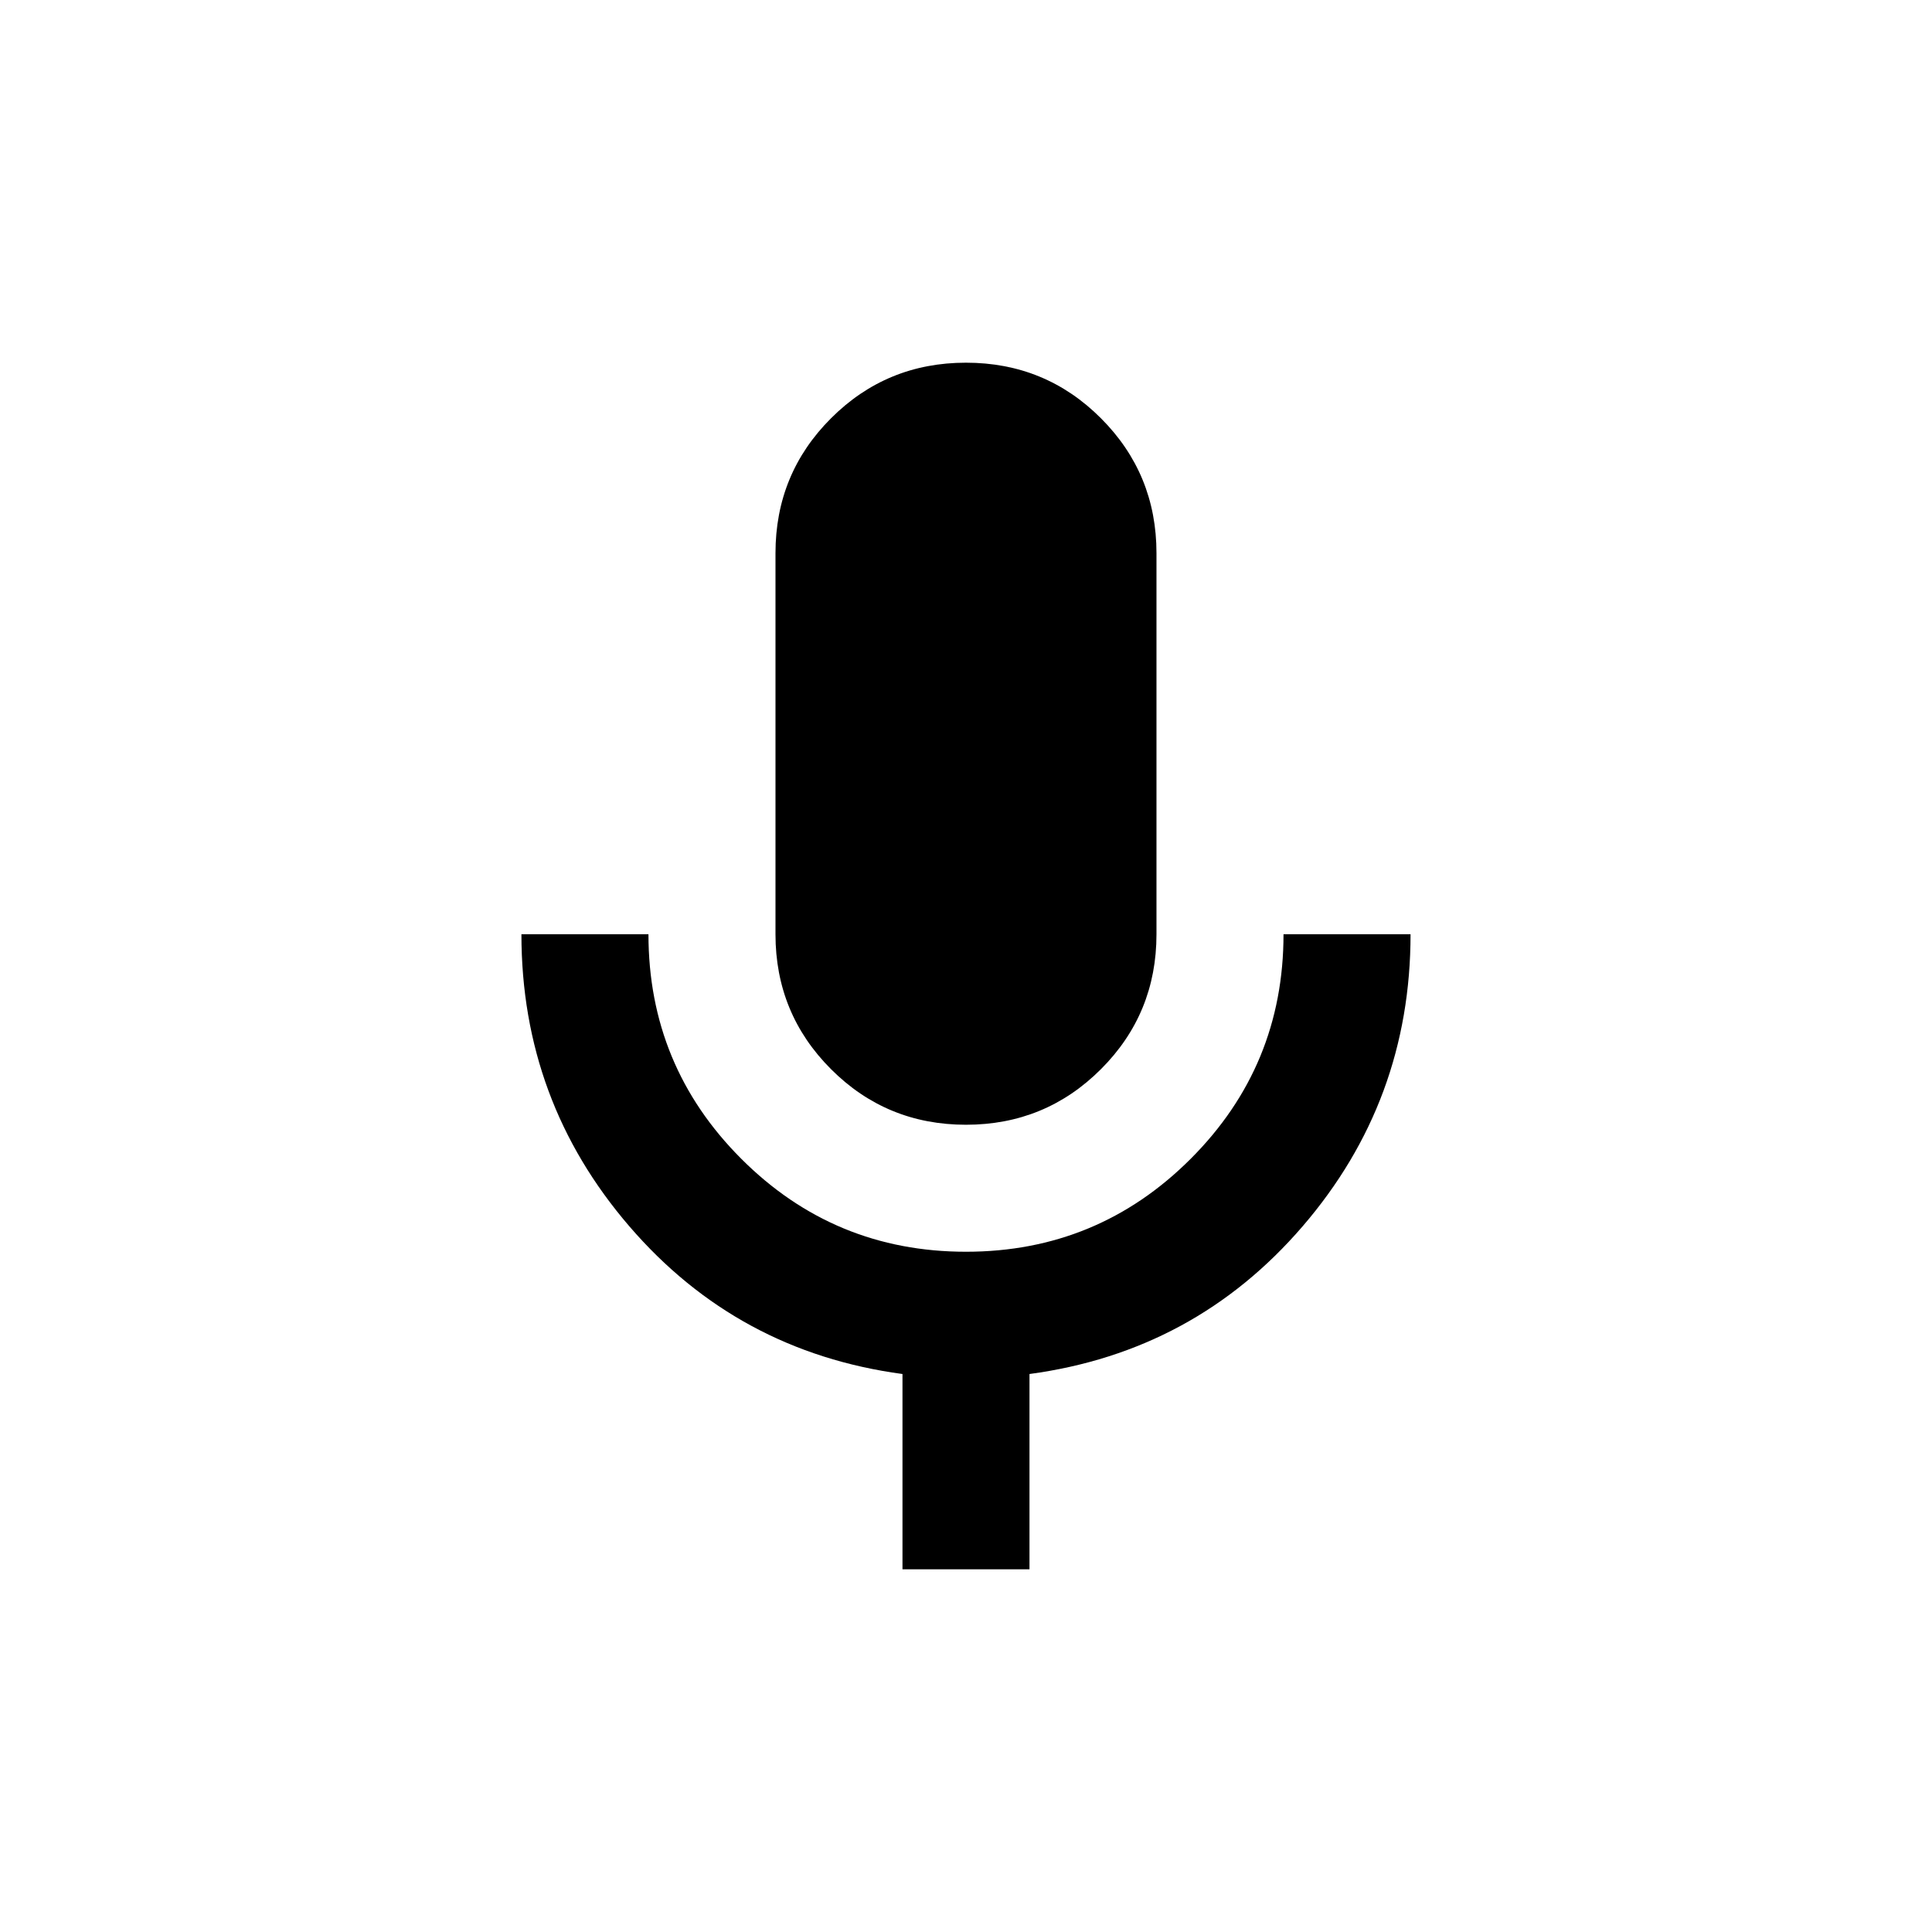 <svg version="1.1" xmlns="http://www.w3.org/2000/svg" xmlns:xlink="http://www.w3.org/1999/xlink" width="55.953" height="55.953" viewBox="0,0,55.953,55.953"><g transform="translate(-212.024,-152.024)"><g data-paper-data="{&quot;isPaintingLayer&quot;:true}" fill-rule="nonzero" stroke="none" stroke-linecap="butt" stroke-linejoin="miter" stroke-miterlimit="10" stroke-dasharray="" stroke-dashoffset="0" style="mix-blend-mode: normal"><path d="M212.024,207.976v-55.953h55.953v55.953z" fill="none" stroke-width="0"/><path d="M240,184.598c-1.533,0 -2.836,-0.536 -3.908,-1.609c-1.073,-1.073 -1.609,-2.376 -1.609,-3.908v-11.036c0,-1.533 0.536,-2.836 1.609,-3.908c1.073,-1.073 2.376,-1.609 3.908,-1.609c1.533,0 2.836,0.536 3.908,1.609c1.073,1.073 1.609,2.376 1.609,3.908v11.036c0,1.533 -0.536,2.836 -1.609,3.908c-1.073,1.073 -2.376,1.609 -3.908,1.609zM238.161,197.473v-5.656c-3.188,-0.429 -5.824,-1.855 -7.909,-4.276c-2.085,-2.422 -3.127,-5.242 -3.127,-8.461h3.679c0,2.544 0.897,4.713 2.69,6.506c1.793,1.793 3.962,2.69 6.506,2.69c2.544,0 4.713,-0.897 6.506,-2.69c1.793,-1.793 2.69,-3.962 2.69,-6.506h3.679c0,3.219 -1.042,6.039 -3.127,8.461c-2.085,2.422 -4.721,3.847 -7.909,4.276v5.656z" fill="#000000" stroke-width="1"/></g></g></svg>